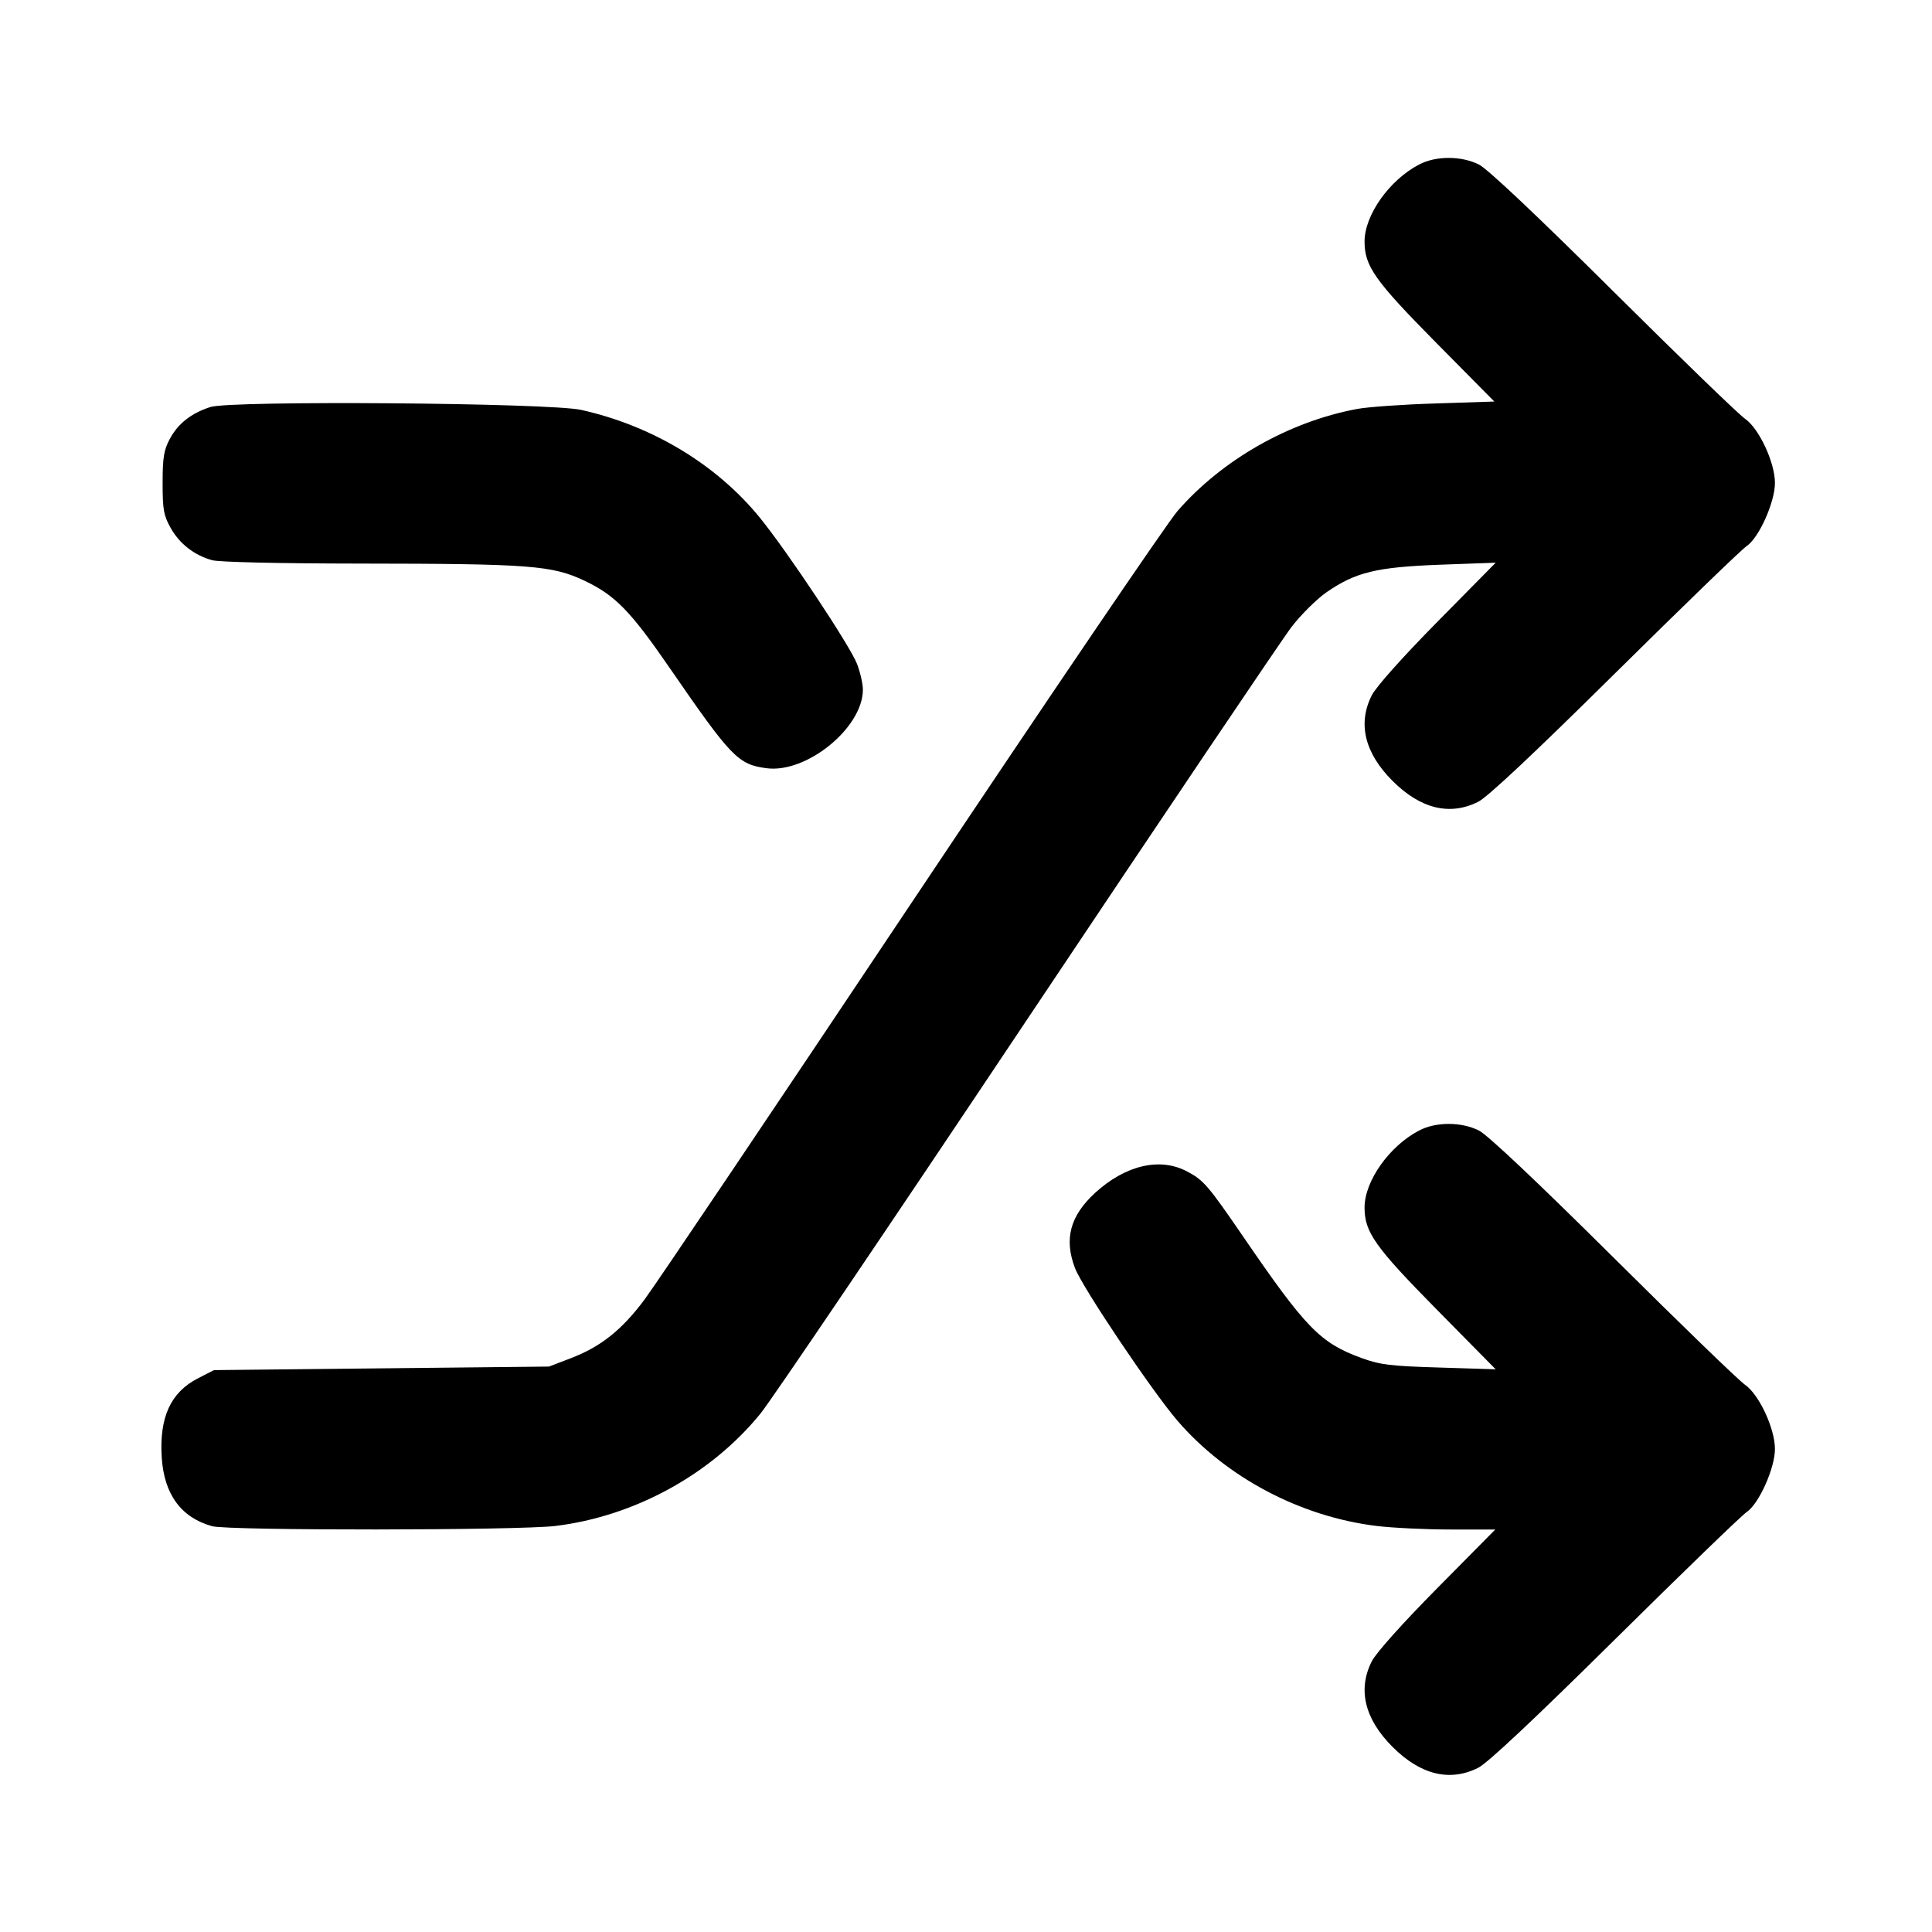 <svg width="24" height="24" viewBox="0 0 24 24" fill="none" xmlns="http://www.w3.org/2000/svg"><path d="M17.626 2.045 C 17.257 2.239,16.951 2.673,16.951 3.000 C 16.951 3.307,17.079 3.488,17.847 4.264 L 18.563 4.988 17.832 5.012 C 17.429 5.024,16.992 5.055,16.860 5.080 C 16.016 5.236,15.181 5.711,14.626 6.350 C 14.497 6.499,13.010 8.690,11.320 11.220 C 9.631 13.750,8.139 15.967,8.004 16.147 C 7.721 16.525,7.460 16.732,7.086 16.874 L 6.820 16.976 4.739 16.998 L 2.658 17.020 2.459 17.122 C 2.119 17.297,1.978 17.606,2.009 18.104 C 2.038 18.563,2.250 18.852,2.635 18.959 C 2.837 19.015,6.437 19.012,6.900 18.956 C 7.883 18.836,8.832 18.316,9.447 17.560 C 9.581 17.395,11.073 15.190,12.762 12.660 C 14.452 10.130,15.930 7.936,16.047 7.784 C 16.165 7.632,16.360 7.439,16.480 7.356 C 16.842 7.107,17.099 7.045,17.889 7.015 L 18.580 6.990 17.855 7.725 C 17.423 8.163,17.094 8.532,17.041 8.637 C 16.863 8.988,16.952 9.354,17.299 9.701 C 17.646 10.048,18.011 10.137,18.363 9.960 C 18.480 9.901,19.051 9.365,20.062 8.365 C 20.899 7.537,21.634 6.826,21.697 6.784 C 21.850 6.682,22.049 6.238,22.049 6.000 C 22.049 5.745,21.851 5.321,21.676 5.201 C 21.601 5.150,20.865 4.438,20.040 3.618 C 19.085 2.670,18.479 2.098,18.372 2.044 C 18.152 1.934,17.835 1.934,17.626 2.045 M2.614 5.056 C 2.375 5.133,2.211 5.262,2.109 5.453 C 2.035 5.592,2.020 5.684,2.020 6.000 C 2.020 6.331,2.033 6.403,2.120 6.558 C 2.230 6.755,2.414 6.898,2.635 6.959 C 2.721 6.983,3.469 7.000,4.480 7.001 C 6.592 7.003,6.861 7.024,7.263 7.215 C 7.642 7.395,7.832 7.590,8.320 8.299 C 9.085 9.409,9.168 9.496,9.521 9.543 C 10.018 9.610,10.716 9.043,10.719 8.570 C 10.720 8.499,10.687 8.354,10.647 8.249 C 10.562 8.026,9.787 6.859,9.440 6.432 C 8.904 5.772,8.104 5.289,7.220 5.092 C 6.826 5.004,2.869 4.973,2.614 5.056 M17.626 14.045 C 17.257 14.239,16.951 14.673,16.951 15.000 C 16.951 15.307,17.079 15.488,17.855 16.275 L 18.580 17.010 17.880 16.988 C 17.273 16.970,17.145 16.954,16.914 16.870 C 16.400 16.683,16.223 16.500,15.442 15.360 C 15.005 14.722,14.950 14.658,14.740 14.549 C 14.405 14.374,13.978 14.476,13.604 14.818 C 13.293 15.104,13.216 15.391,13.354 15.753 C 13.445 15.992,14.311 17.282,14.628 17.650 C 15.236 18.355,16.154 18.840,17.100 18.956 C 17.298 18.980,17.711 19.000,18.018 19.000 L 18.575 19.000 17.853 19.730 C 17.420 20.168,17.095 20.531,17.041 20.637 C 16.863 20.988,16.952 21.354,17.299 21.701 C 17.646 22.048,18.011 22.137,18.363 21.960 C 18.480 21.901,19.051 21.365,20.062 20.365 C 20.899 19.537,21.634 18.826,21.697 18.784 C 21.850 18.682,22.049 18.238,22.049 18.000 C 22.049 17.745,21.851 17.321,21.676 17.201 C 21.601 17.150,20.865 16.438,20.040 15.618 C 19.085 14.670,18.479 14.098,18.372 14.044 C 18.152 13.934,17.835 13.934,17.626 14.045 " stroke="none" fill-rule="evenodd" fill="black"></path></svg>
